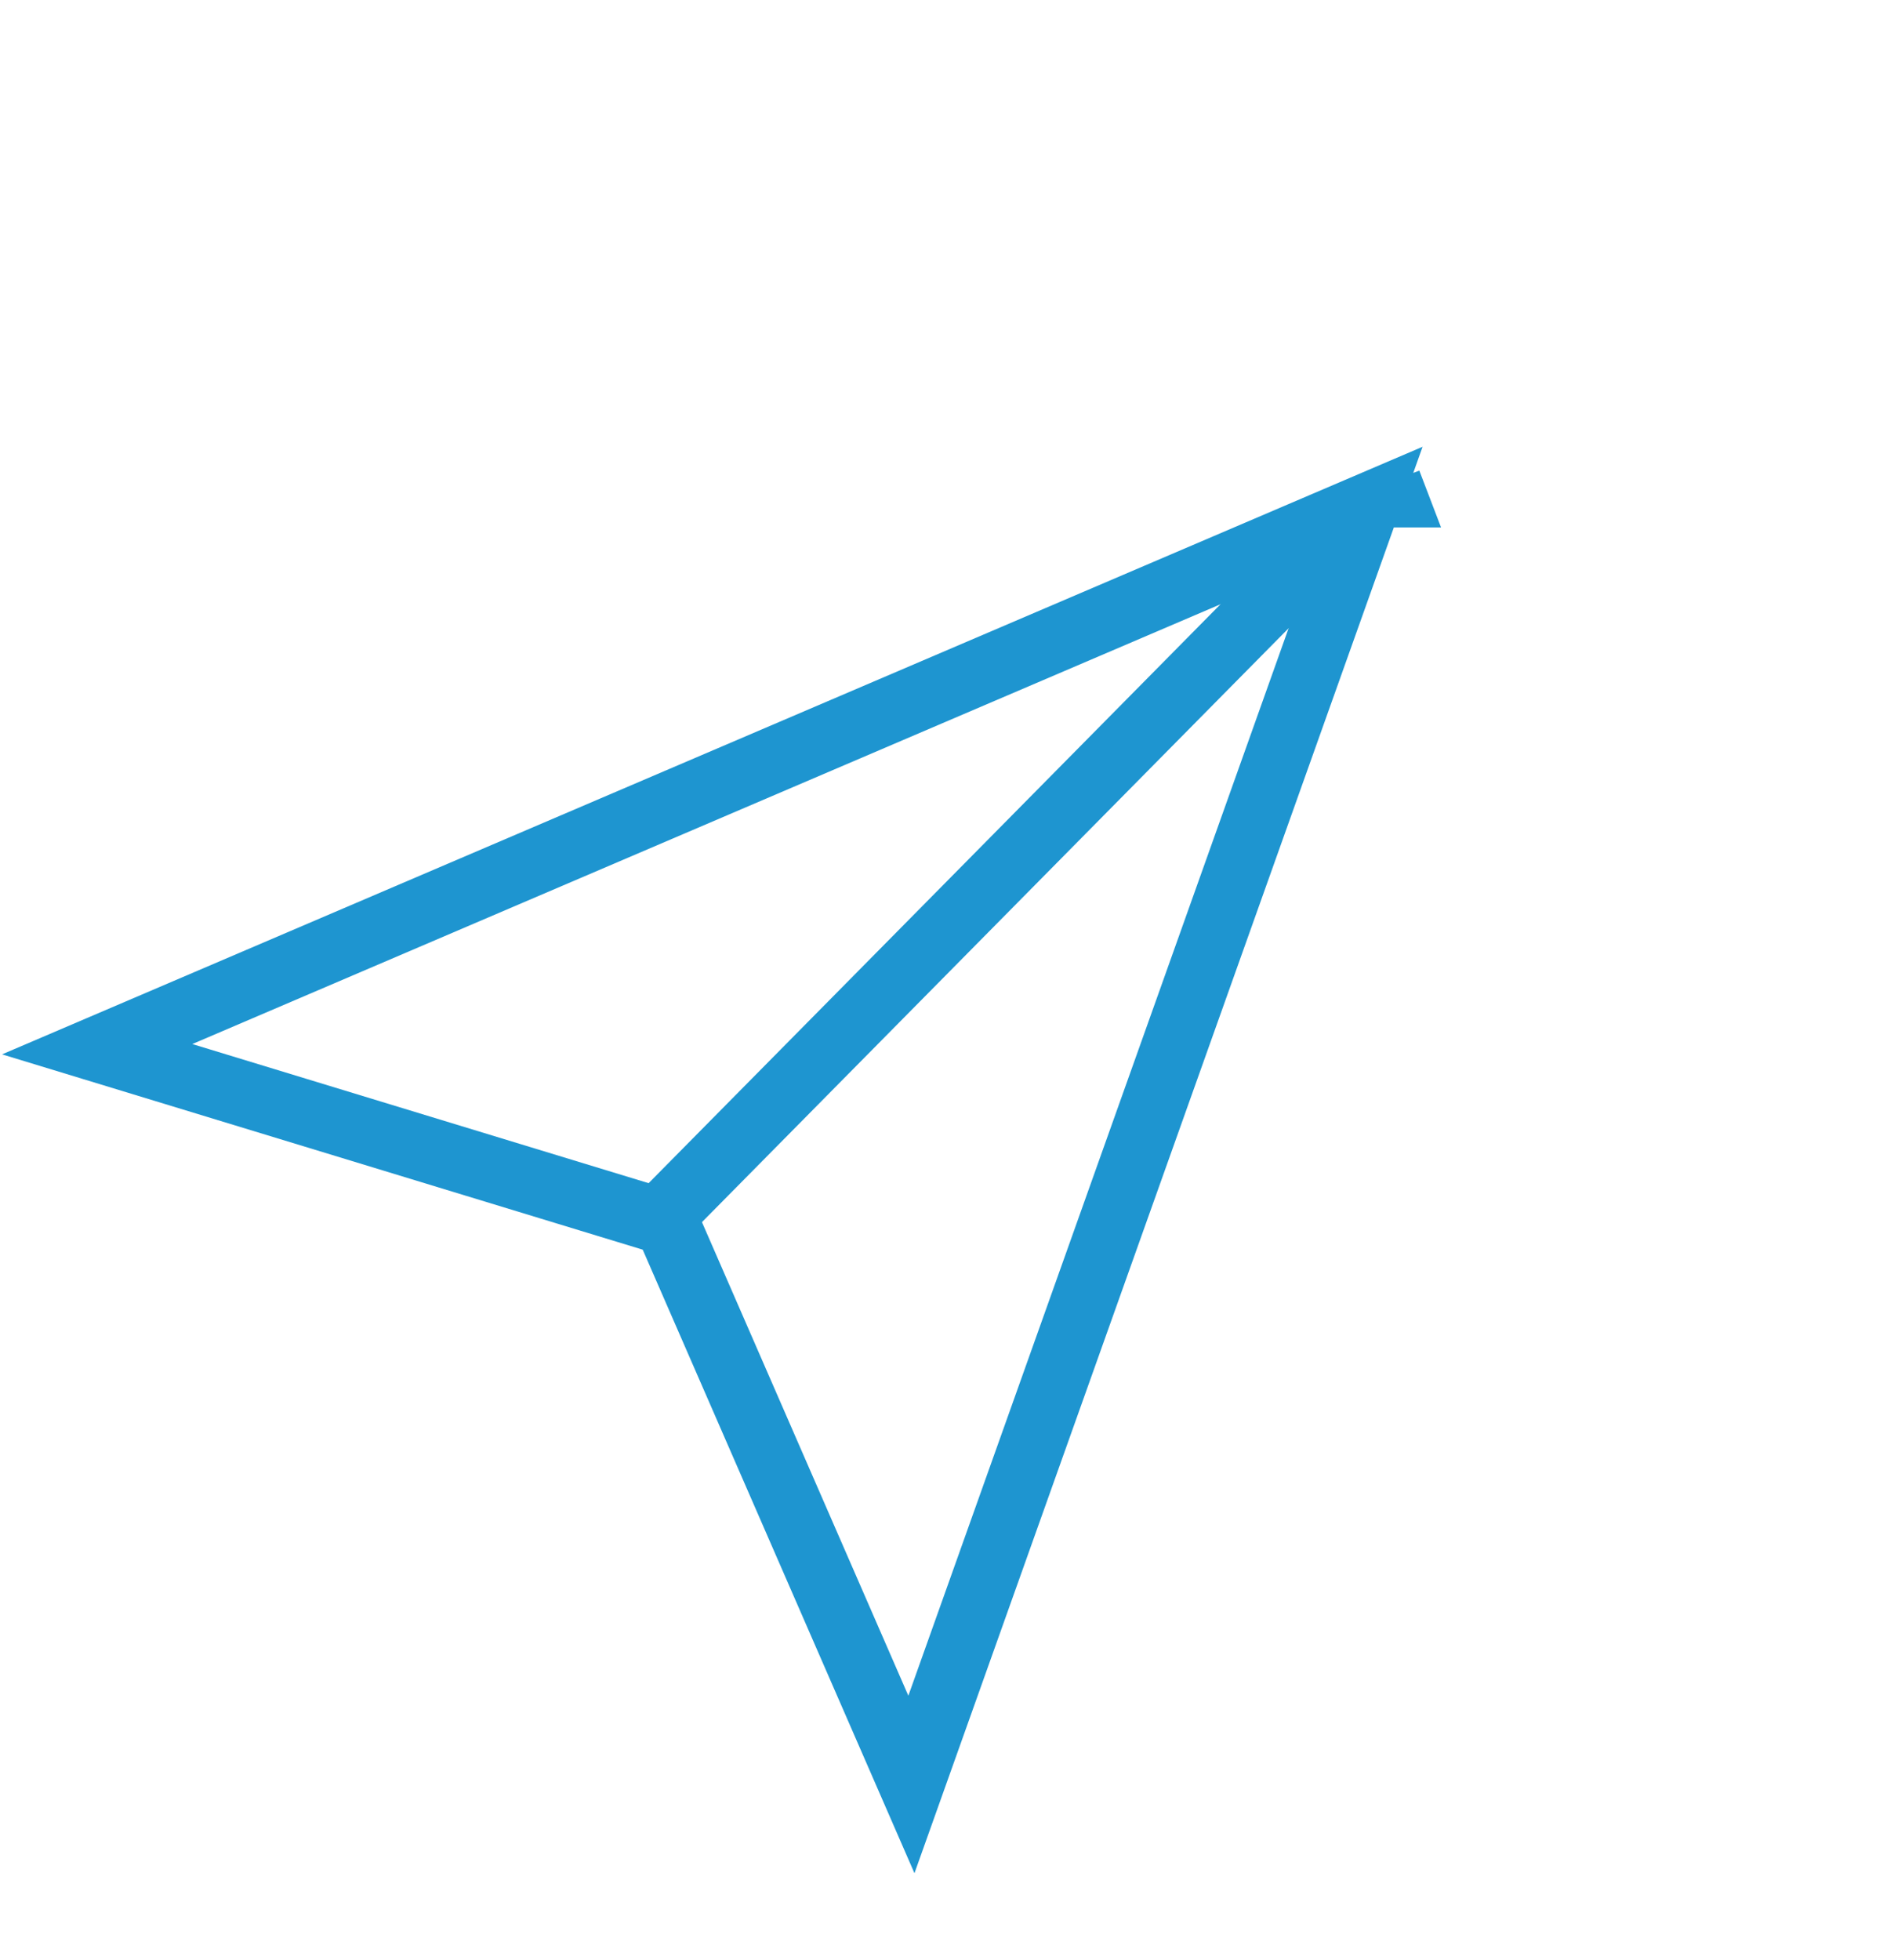 <svg width="29" height="30" viewBox="0 0 29 30" fill="none" xmlns="http://www.w3.org/2000/svg">
<path d="M10.3 18.928L10.207 18.715L9.994 18.65L1.488 16.058L20.927 7.747L13.955 27.311L10.3 18.928ZM21.338 7.572C21.338 7.572 21.337 7.572 21.337 7.572L21.338 7.572L21.265 7.381L21.338 7.572Z" stroke="#1E95D0"/>
<path d="M10 18.75L20.377 8.25" stroke="#1E95D0"/>
</svg>
